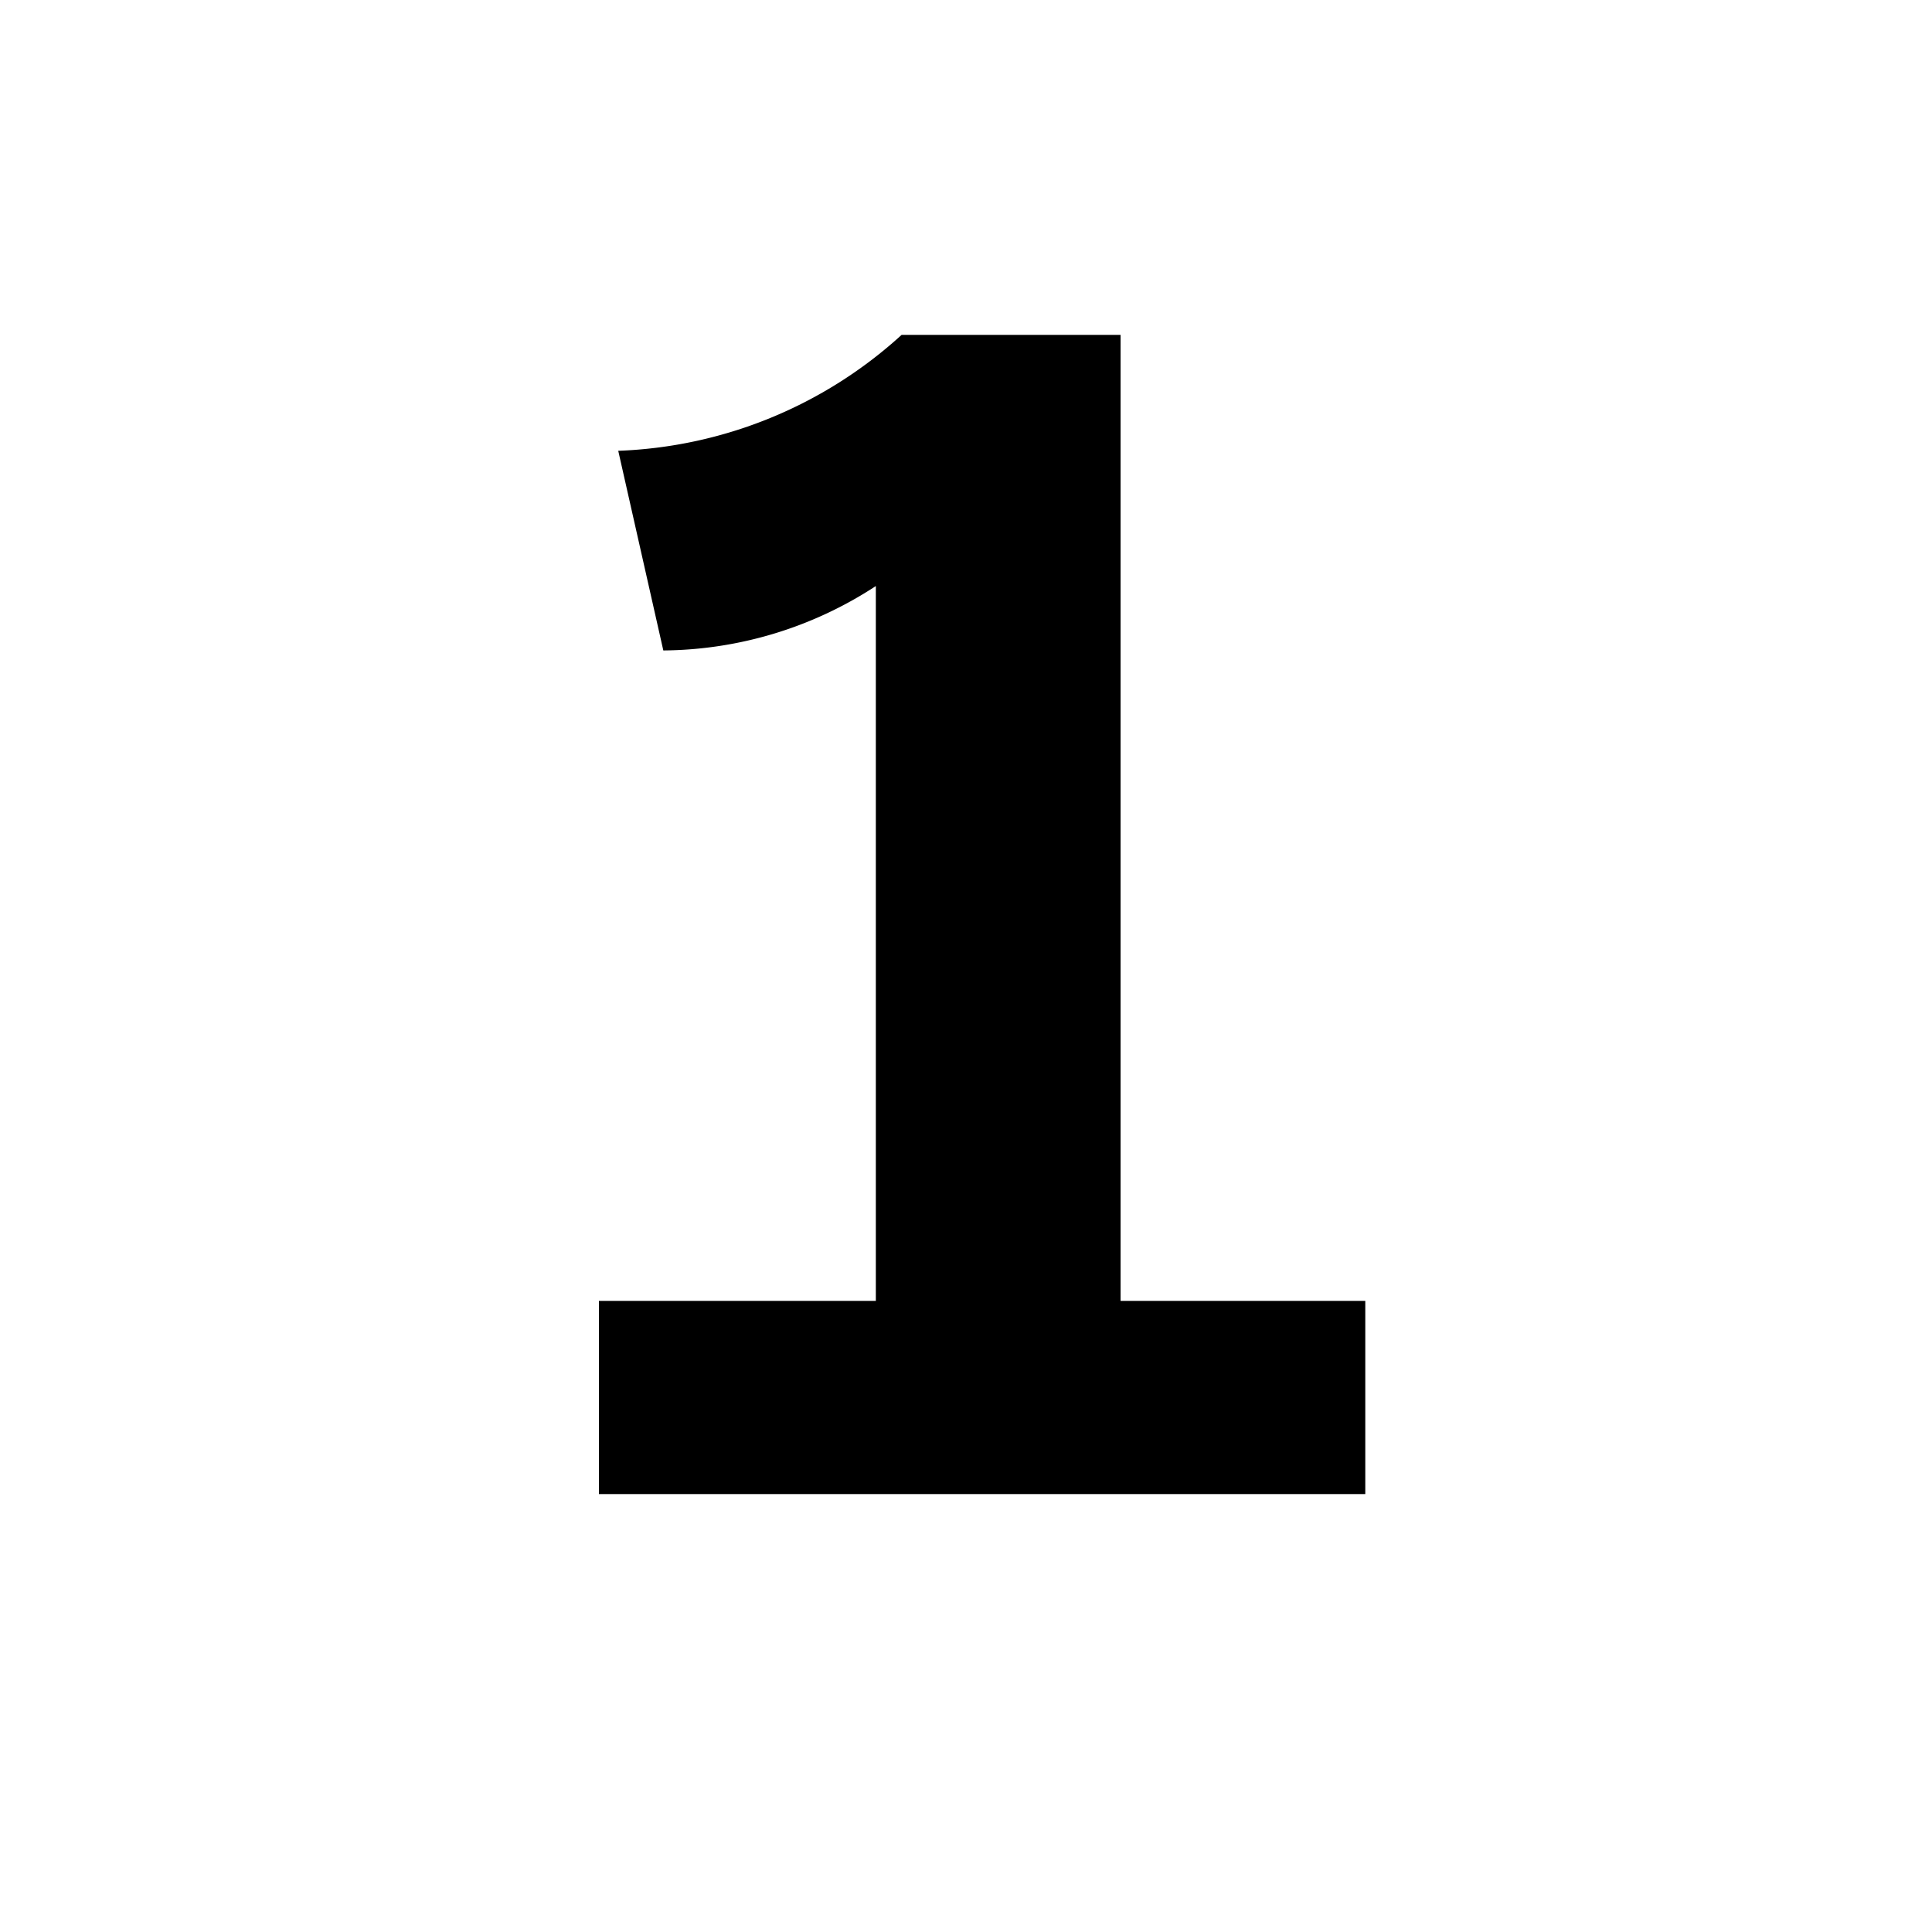 <svg id="Ebene_1" data-name="Ebene 1" xmlns="http://www.w3.org/2000/svg" viewBox="0 0 30 30"><title>eins</title><path d="M9.3,20.2h4.3V9.1a6.1,6.1,0,0,1-3.3,1L9.6,7A6.9,6.9,0,0,0,14,5.2h3.4v15h3.8v3H9.3Z"/></svg>